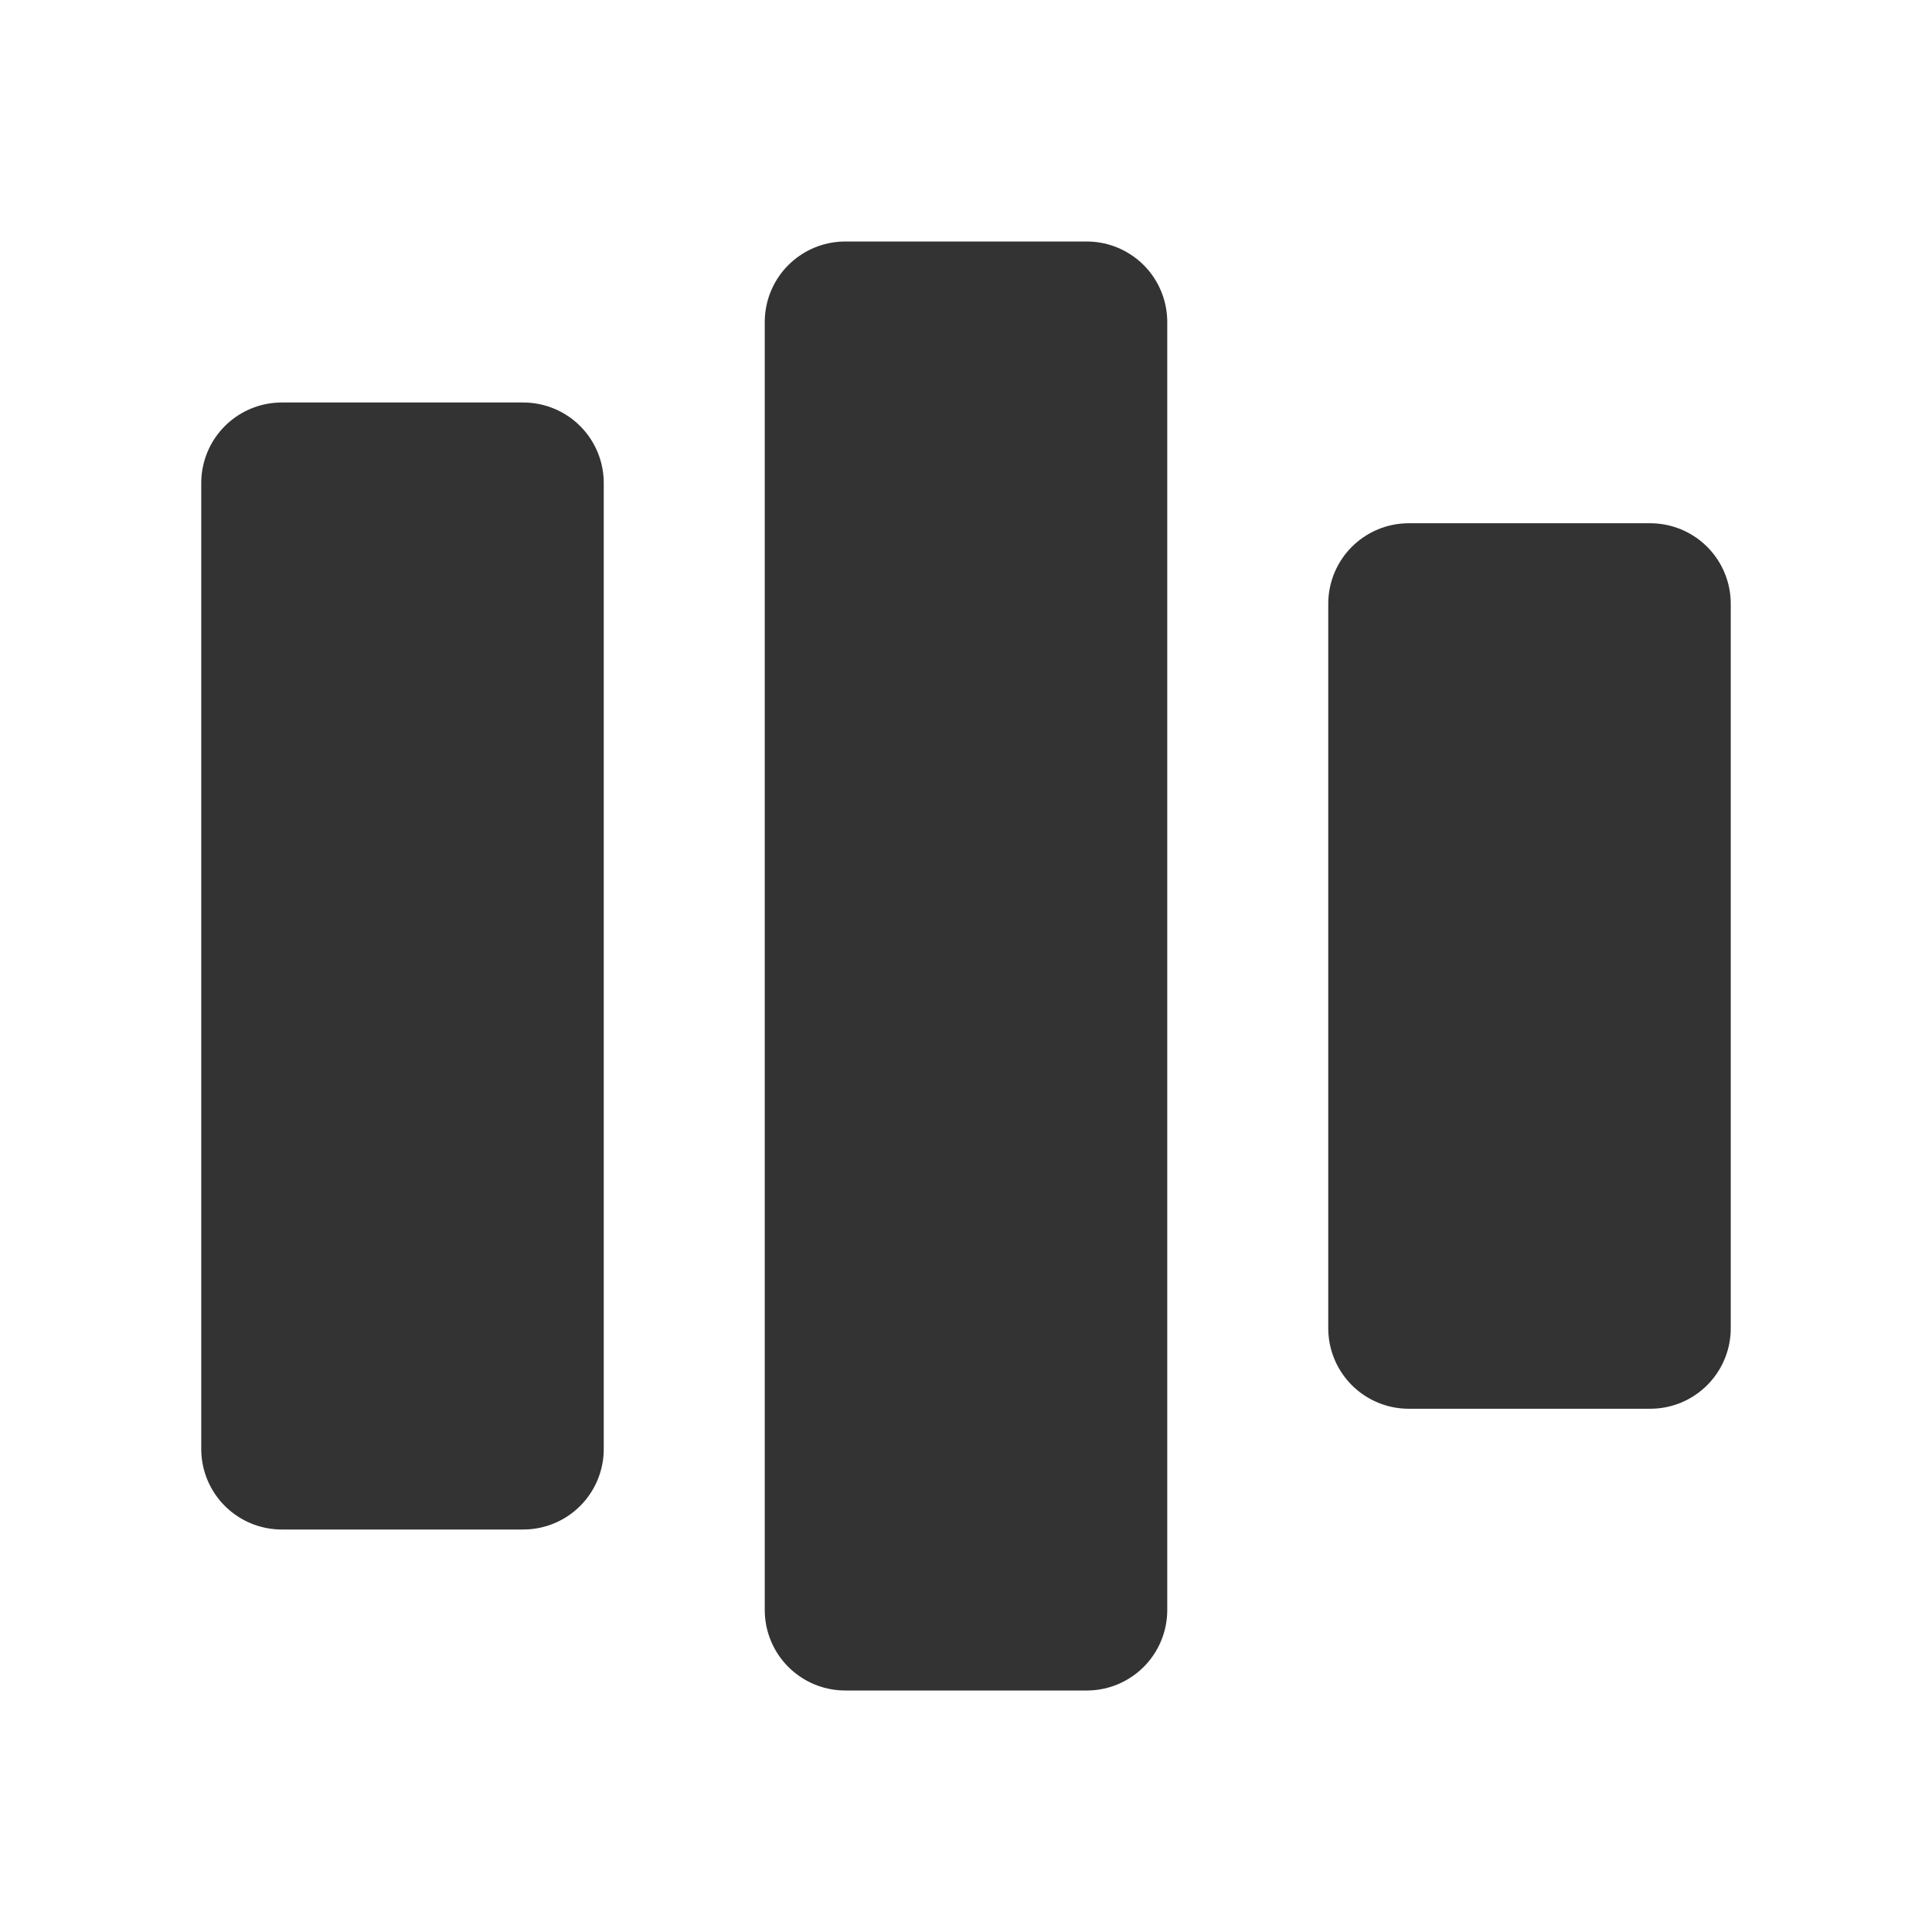 <svg width="24" height="24" viewBox="0 0 24 24" fill="none" xmlns="http://www.w3.org/2000/svg">
<path d="M6.5 6H3.5V18H6.5V6Z" fill="#333333" stroke="#333333" stroke-width="2" stroke-linecap="round" stroke-linejoin="round"/>
<path d="M13.5 4H10.5V20H13.5V4Z" fill="#333333" stroke="#333333" stroke-width="2" stroke-linecap="round" stroke-linejoin="round"/>
<path d="M20.5 7.5H17.5V16.5H20.5V7.5Z" fill="#333333" stroke="#333333" stroke-width="2" stroke-linecap="round" stroke-linejoin="round"/>
</svg>
